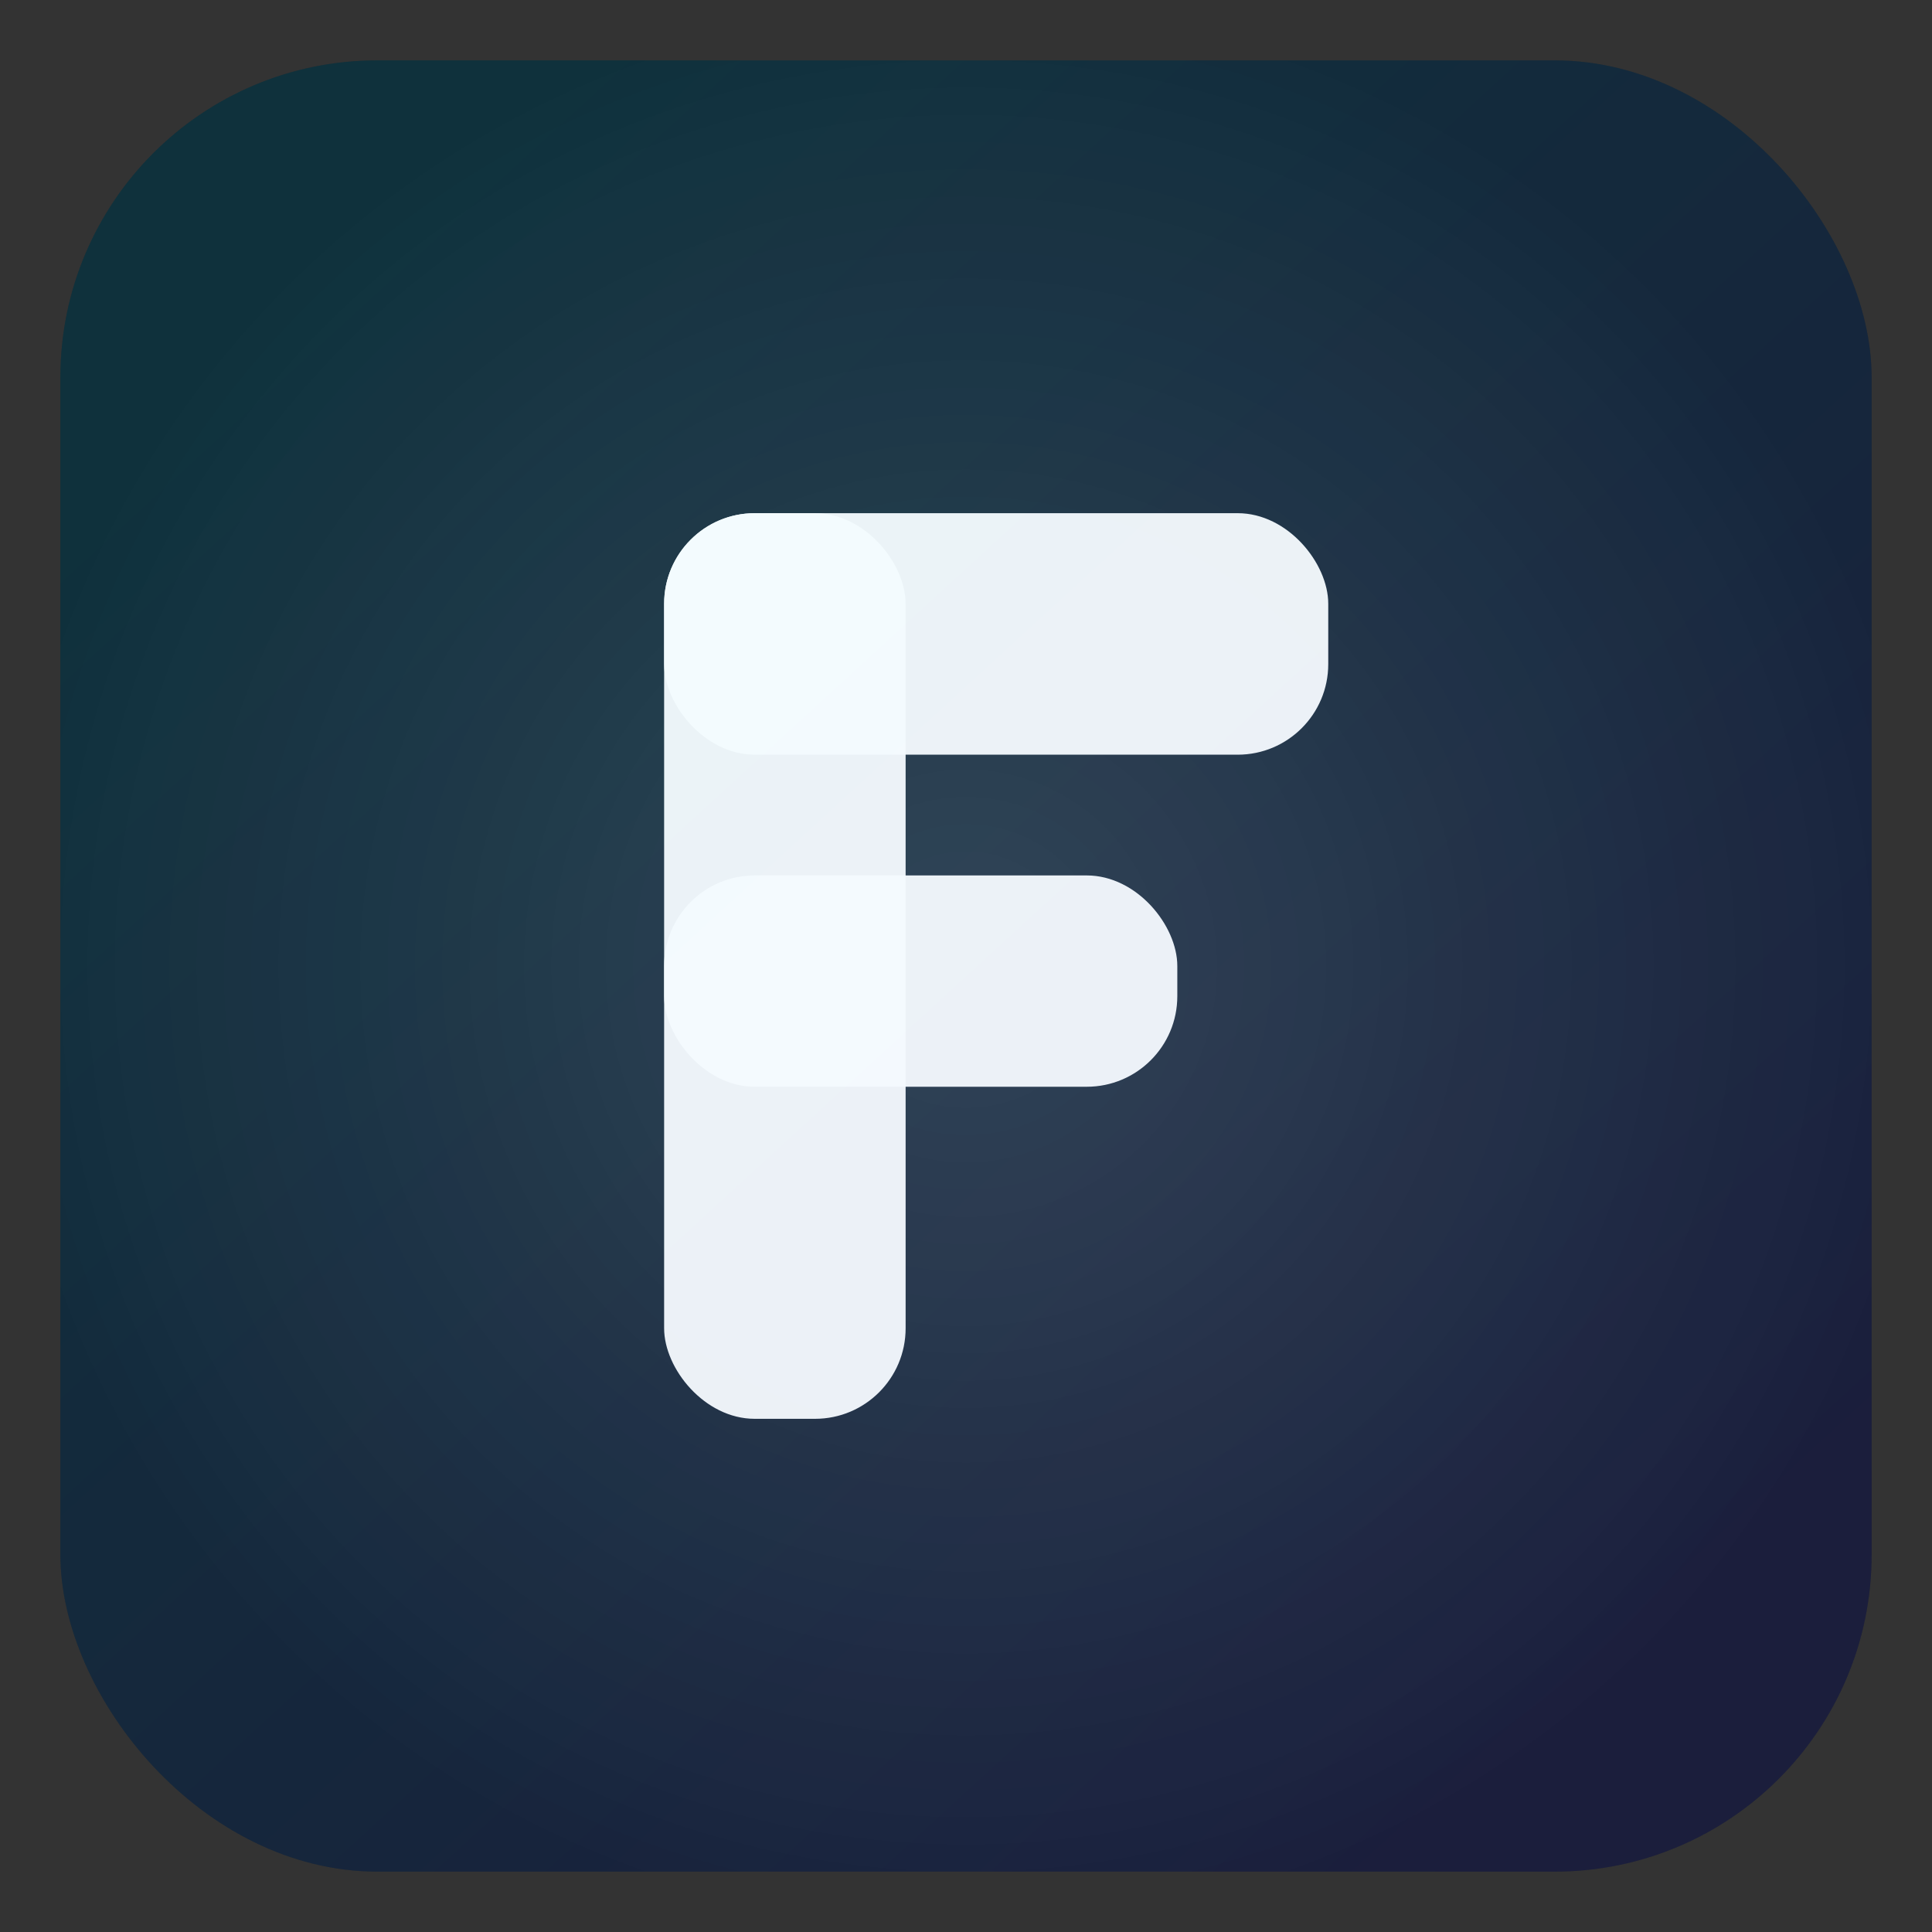 <!-- /public/logo-fluxframe-mark.svg -->
<svg width="512" height="512" viewBox="0 0 512 512" fill="none" xmlns="http://www.w3.org/2000/svg">
  <rect x="0" y="0" width="512" height="512" fill="#333333" stroke="none"/>
  <!-- Rounded square background -->
  <defs>
    <linearGradient id="bg" x1="96" y1="64" x2="448" y2="448" gradientUnits="userSpaceOnUse">
      <stop offset="0" stop-color="#22D3EE"/>
      <stop offset="1" stop-color="#6366F1"/>
    </linearGradient>
    <radialGradient id="glow" cx="0" cy="0" r="1" gradientUnits="userSpaceOnUse" gradientTransform="translate(256 256) rotate(90) scale(256)">
      <stop offset="0" stop-color="white" stop-opacity="0.14"/>
      <stop offset="1" stop-color="white" stop-opacity="0"/>
    </radialGradient>
  </defs>

  <!-- Base: dark brand panel -->
  <rect x="16" y="16" width="480" height="480" rx="84" fill="#0B0F17"/>
  <!-- Soft gradient ring / halo -->
  <rect x="16" y="16" width="480" height="480" rx="84" fill="url(#glow)"/>
  <rect x="16" y="16" width="480" height="480" rx="84" fill="url(#bg)" fill-opacity="0.12"/>

  <!-- The Fluxframe "F" (rounded blocks) -->
  <!-- Vertical stem -->
  <rect x="176" y="136" width="64" height="240" rx="24" fill="white" fill-opacity="0.96"/>
  <!-- Top bar -->
  <rect x="176" y="136" width="176" height="64" rx="24" fill="white" fill-opacity="0.96"/>
  <!-- Mid bar -->
  <rect x="176" y="232" width="136" height="56" rx="24" fill="white" fill-opacity="0.96"/>

  <!-- Subtle inner sheen -->
  <rect x="16" y="16" width="480" height="480" rx="84" fill="url(#bg)" fill-opacity="0.06"/>
</svg>
